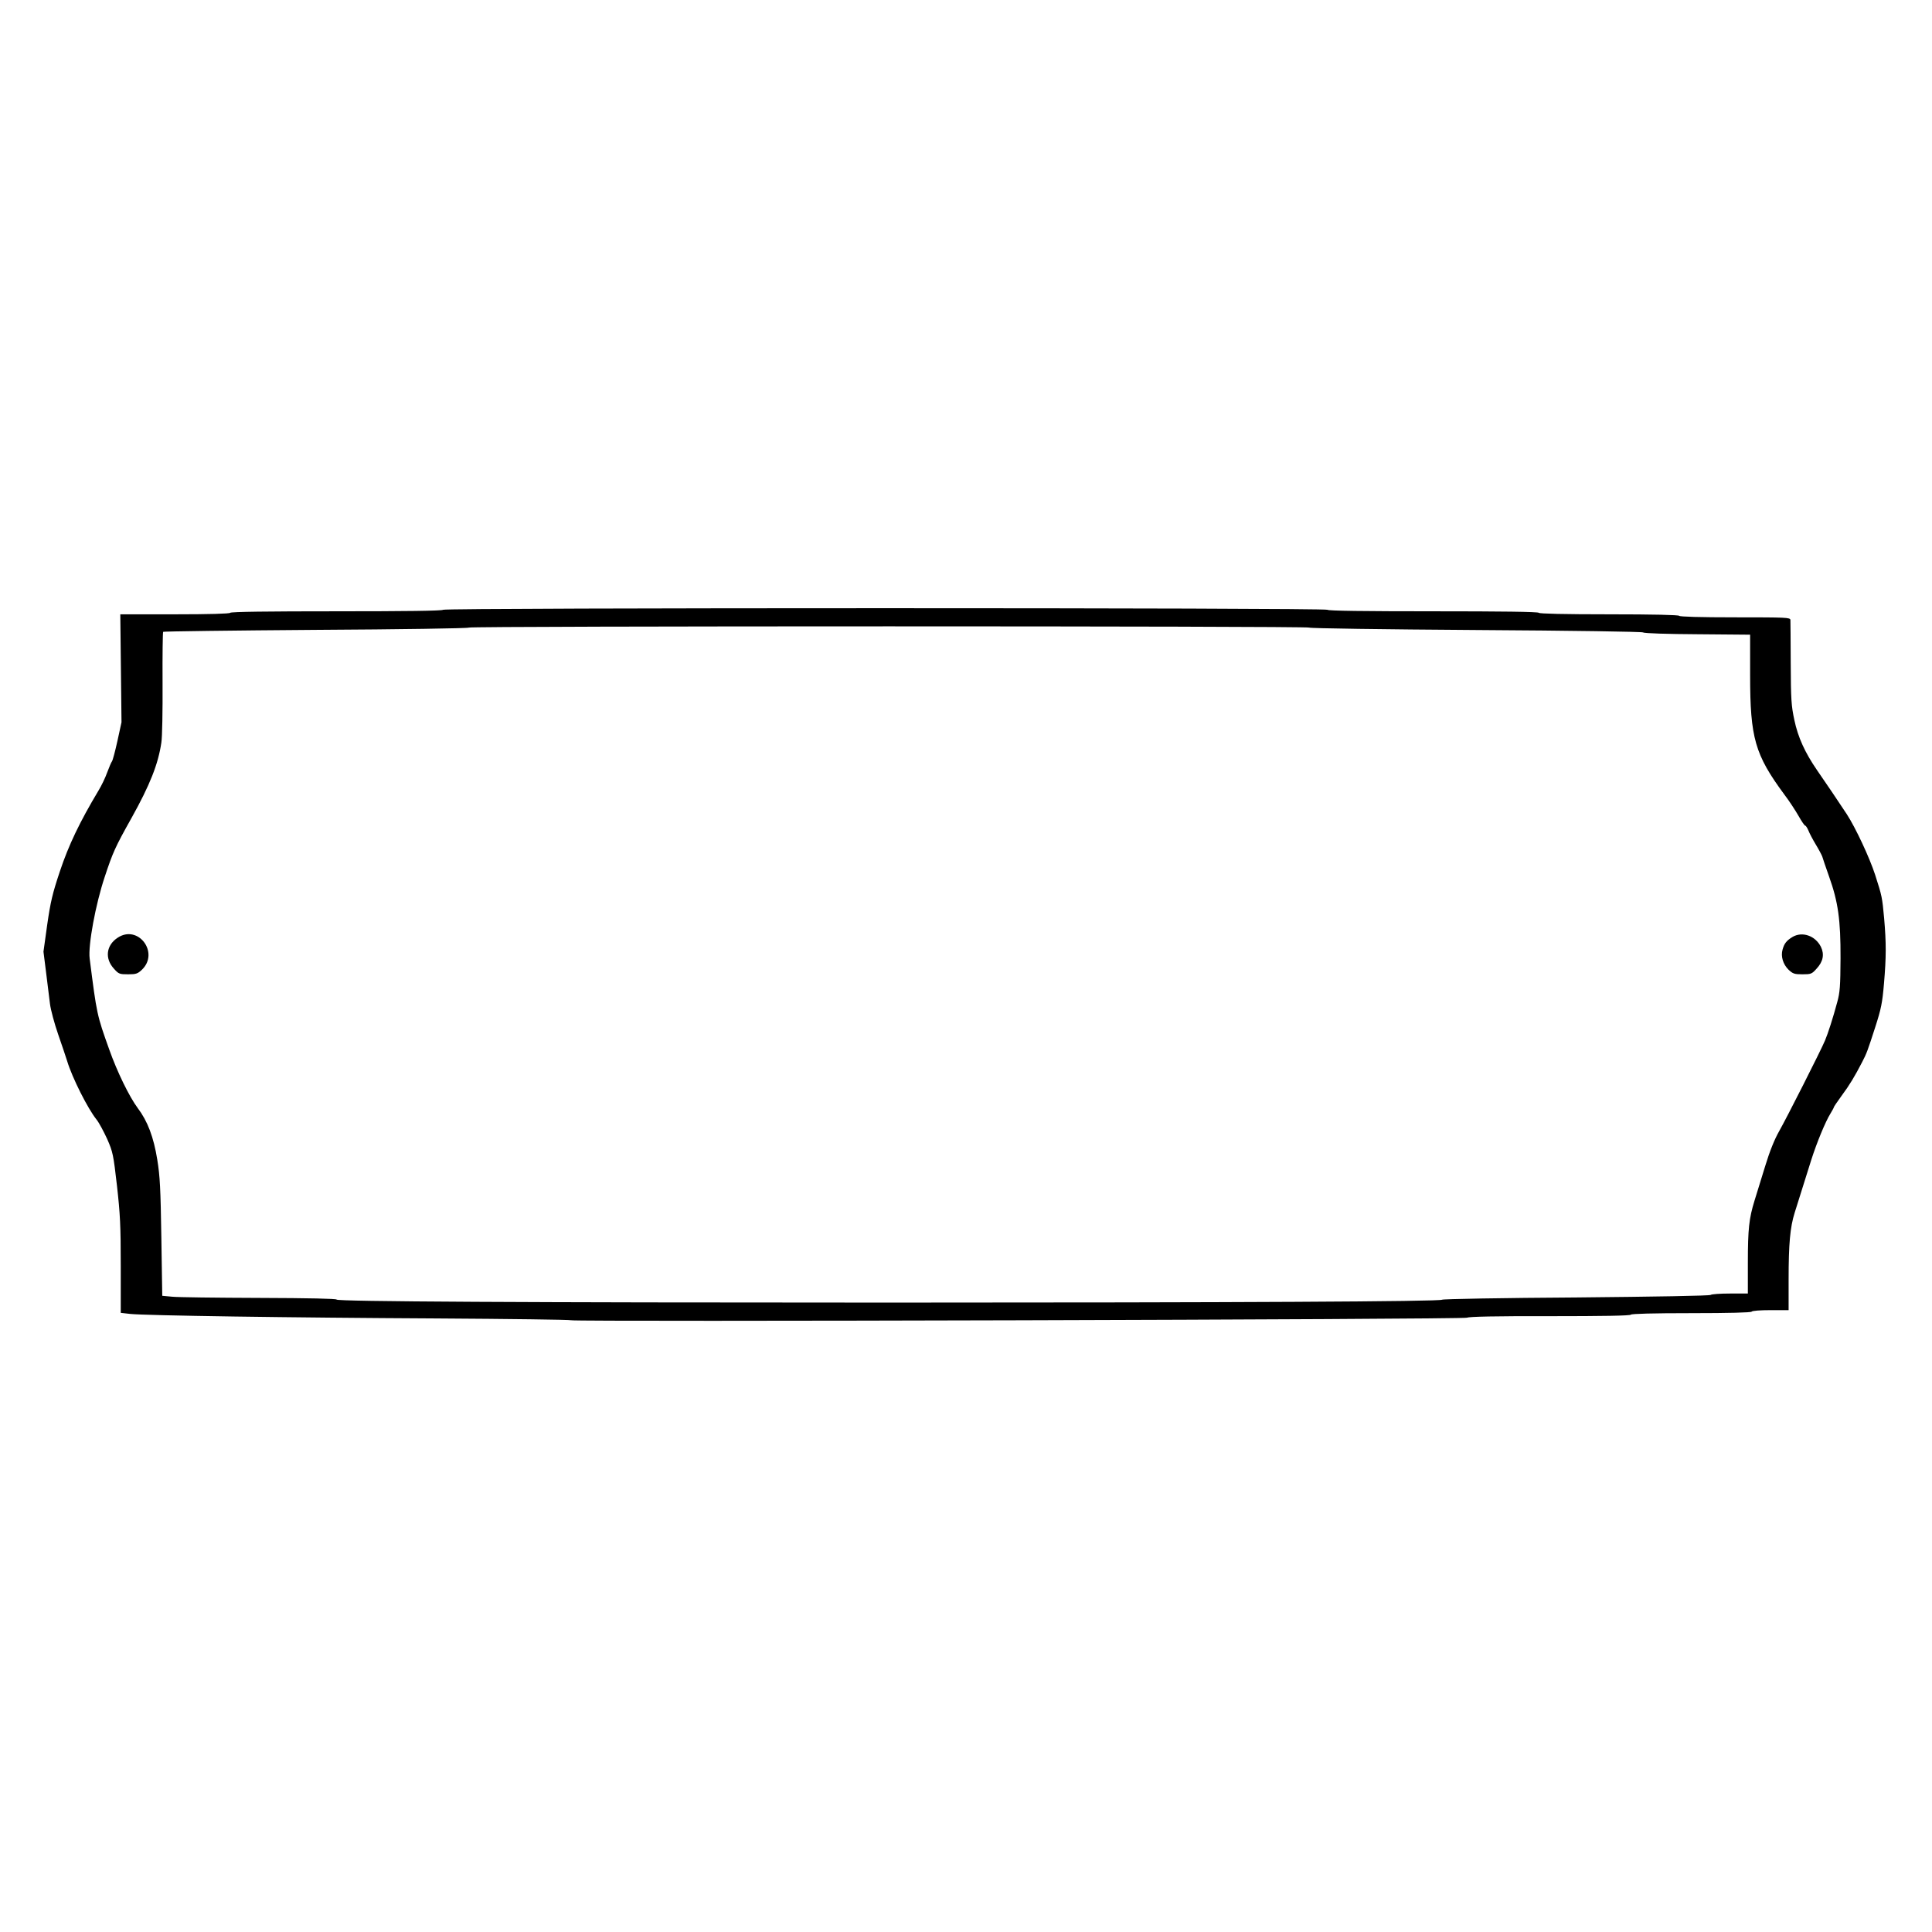 <?xml version="1.0" standalone="no"?>
<!DOCTYPE svg PUBLIC "-//W3C//DTD SVG 20010904//EN"
 "http://www.w3.org/TR/2001/REC-SVG-20010904/DTD/svg10.dtd">
<svg version="1.0" xmlns="http://www.w3.org/2000/svg"
 width="1280pt" height="1280pt" viewBox="0 0 1280 1280"
 preserveAspectRatio="xMidYMid meet">

<g transform="translate(0,1280) scale(0.1,-0.1)"
fill="#000000" stroke="none">
<path d="M2935 8760 c-4 -7 -250 -10 -705 -10 -455 0 -701 -3 -705 -10 -4 -6
-137 -10 -367 -10 l-361 0 4 -357 4 -358 -27 -124 c-15 -68 -31 -128 -36 -135
-5 -6 -19 -39 -32 -74 -12 -34 -38 -88 -57 -119 -125 -209 -198 -361 -257
-538 -48 -144 -61 -198 -83 -350 l-25 -180 17 -135 c9 -74 21 -169 26 -210 5
-41 30 -133 55 -205 25 -71 51 -150 59 -175 33 -110 137 -316 195 -388 16 -20
47 -78 70 -128 38 -87 41 -102 65 -310 21 -188 25 -263 25 -530 l0 -312 62 -7
c98 -11 1066 -25 2029 -30 482 -3 885 -8 894 -12 31 -11 5912 5 5935 17 13 7
191 11 549 10 349 0 532 3 536 10 4 6 144 10 400 10 252 0 396 4 400 10 4 6
57 10 126 10 l119 0 0 203 c0 237 10 346 40 442 63 202 81 258 110 350 37 116
94 254 127 307 13 21 23 40 23 43 0 3 24 38 53 78 50 67 86 127 135 222 29 56
35 72 86 230 39 121 47 160 58 290 15 176 15 266 1 430 -13 141 -14 147 -60
290 -37 114 -130 312 -187 400 -51 78 -146 218 -198 293 -79 115 -126 217
-150 332 -20 93 -23 135 -24 375 0 149 -2 278 -2 288 -2 16 -27 17 -366 17
-233 0 -367 4 -371 10 -4 6 -170 10 -465 10 -295 0 -461 4 -465 10 -4 7 -248
10 -700 10 -452 0 -696 3 -700 10 -9 14 -5851 14 -5860 0z m5739 -118 c3 -5
499 -12 1103 -16 649 -4 1102 -11 1109 -16 6 -6 164 -11 360 -12 l349 -3 0
-270 c0 -414 32 -525 226 -788 33 -43 75 -108 95 -143 20 -35 39 -64 44 -64 4
0 14 -15 21 -32 7 -18 29 -60 49 -93 20 -33 39 -69 43 -80 3 -11 23 -70 45
-132 60 -168 77 -287 76 -543 -1 -183 -4 -226 -22 -290 -27 -101 -61 -207 -81
-254 -27 -65 -255 -515 -304 -601 -30 -53 -62 -131 -92 -230 -25 -82 -57 -186
-71 -230 -36 -117 -44 -186 -44 -412 l0 -203 -118 0 c-65 0 -122 -4 -128 -9
-5 -6 -369 -12 -889 -17 -484 -3 -885 -10 -891 -15 -15 -12 -1366 -19 -3669
-19 -2423 0 -3655 7 -3655 20 0 6 -182 10 -512 11 -282 1 -542 4 -578 8 l-65
6 -6 385 c-5 322 -9 407 -27 517 -24 149 -64 255 -129 341 -56 75 -137 241
-189 388 -82 229 -83 234 -130 604 -11 86 39 359 100 541 53 160 68 195 177
389 122 219 177 357 198 500 6 36 9 213 8 397 -1 182 1 334 4 337 3 3 459 9
1013 13 554 3 1009 10 1012 15 7 11 5561 11 5568 0z"/>
<path d="M779 6587 c-76 -50 -86 -138 -24 -205 31 -35 37 -37 94 -37 53 0 63
4 91 30 118 113 -25 303 -161 212z"/>
<path d="M11875 6592 c-39 -24 -54 -43 -65 -83 -13 -45 3 -98 40 -134 28 -26
38 -30 91 -30 57 0 63 2 94 37 44 47 53 95 29 145 -37 74 -124 104 -189 65z"/>
</g>
</svg>
